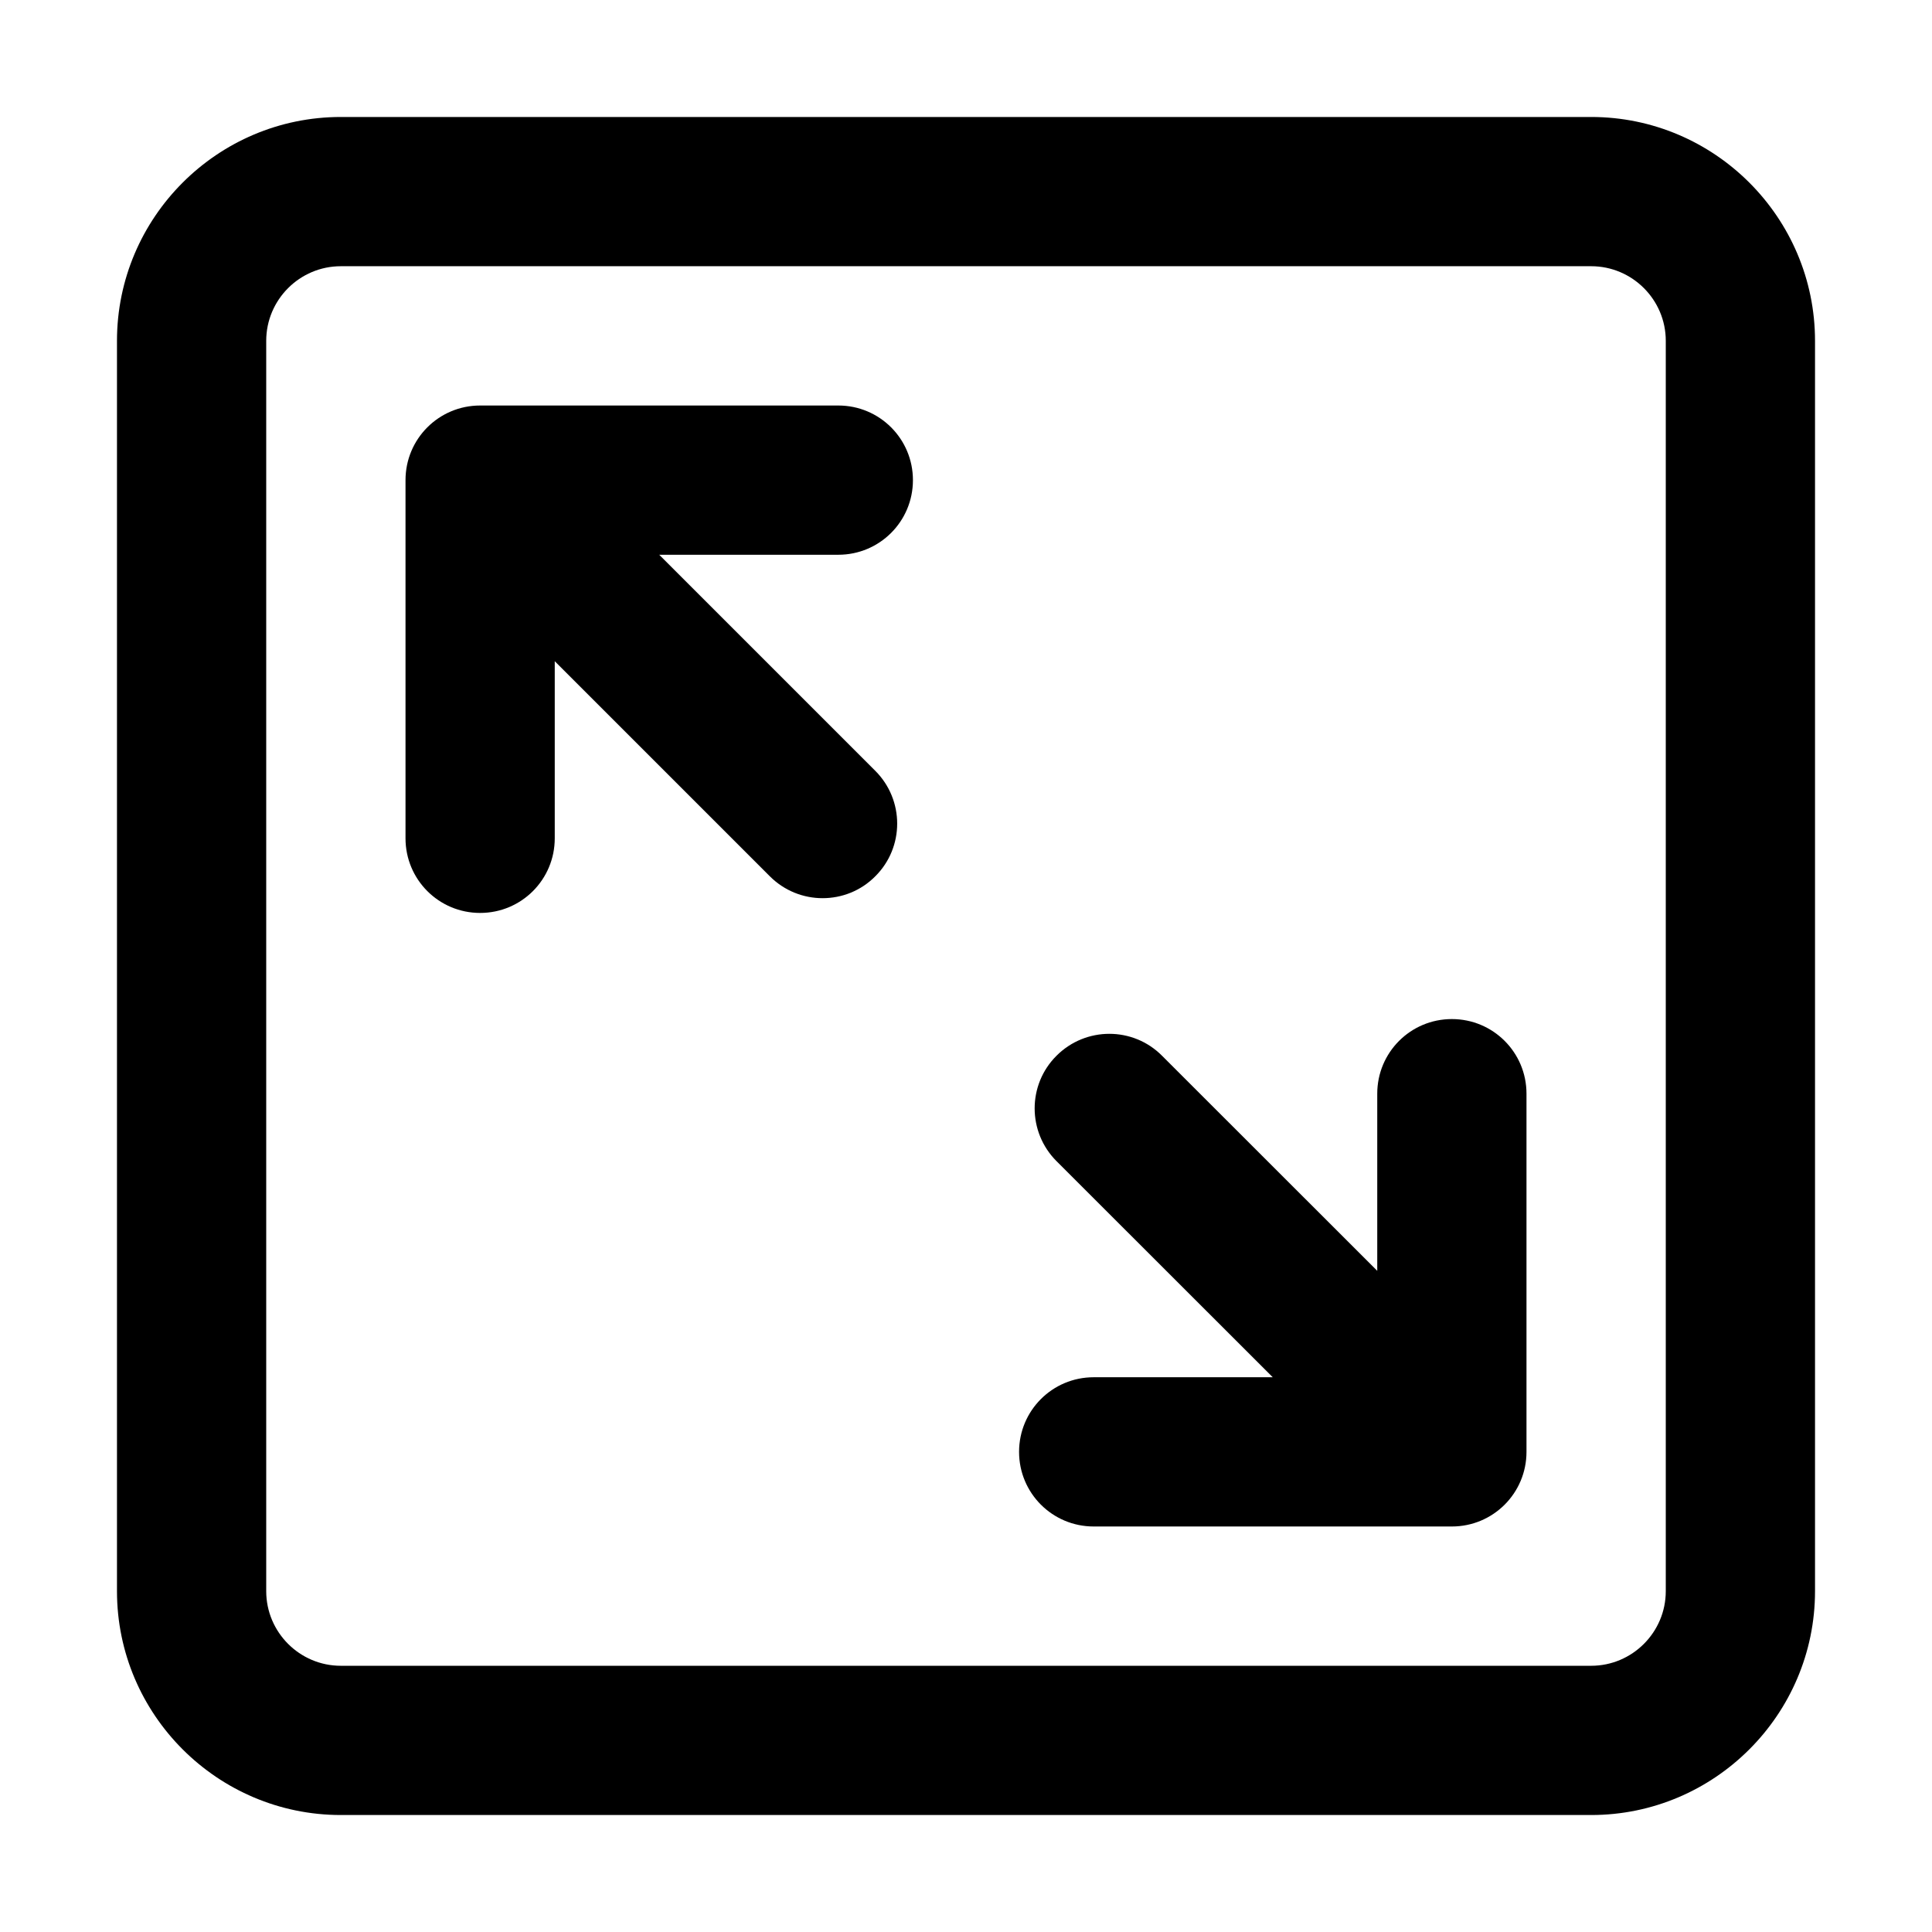 <?xml version="1.0" standalone="no"?><!DOCTYPE svg PUBLIC "-//W3C//DTD SVG 1.1//EN" "http://www.w3.org/Graphics/SVG/1.1/DTD/svg11.dtd"><svg class="icon" width="200px" height="200.00px" viewBox="0 0 1024 1024" version="1.1" xmlns="http://www.w3.org/2000/svg"><path fill="#000000" d="M843.348 962H180.652C115.262 962 62 908.738 62 843.348V180.652C62 115.262 115.262 62 180.652 62h662.695c65.391 0 118.652 53.262 118.652 118.652v662.695c0 65.391-53.262 118.652-118.652 118.652zM180.652 141.102c-21.797 0-39.551 17.754-39.551 39.551v662.695c0 21.797 17.754 39.551 39.551 39.551h662.695c21.797 0 39.551-17.754 39.551-39.551V180.652c0-21.797-17.754-39.551-39.551-39.551H180.652zM444.324 294.031H254.48c-21.885 0-39.551-17.666-39.551-39.551s17.666-39.551 39.551-39.551h189.844c21.885 0 39.551 17.666 39.551 39.551s-17.666 39.551-39.551 39.551zM254.48 483.875c-21.885 0-39.551-17.666-39.551-39.551V254.48c0-21.885 17.666-39.551 39.551-39.551s39.551 17.666 39.551 39.551v189.844c0 21.885-17.666 39.551-39.551 39.551zM435.975 476.053c-10.107 0-20.215-3.867-27.949-11.602L273.816 330.242c-15.469-15.469-15.469-40.518 0-55.898 15.469-15.469 40.518-15.469 55.898 0l134.209 134.209c15.469 15.469 15.469 40.518-1e-8 55.898-7.646 7.734-17.754 11.602-27.949 11.602zM769.52 809.07H579.676c-21.885 0-39.551-17.666-39.551-39.551s17.666-39.551 39.551-39.551h189.844c21.885 0 39.551 17.666 39.551 39.551s-17.666 39.551-39.551 39.551zM769.52 809.07c-21.885 0-39.551-17.666-39.551-39.551V579.676c0-21.885 17.666-39.551 39.551-39.551s39.551 17.666 39.551 39.551v189.844c0 21.885-17.666 39.551-39.551 39.551zM722.234 761.258c-10.107 0-20.215-3.867-27.949-11.602L559.988 615.447c-15.469-15.469-15.469-40.518 0-55.898 15.469-15.469 40.518-15.469 55.898 0L750.184 693.758c15.469 15.469 15.469 40.518 0 55.898-7.734 7.822-17.842 11.602-27.949 11.602z" /></svg>